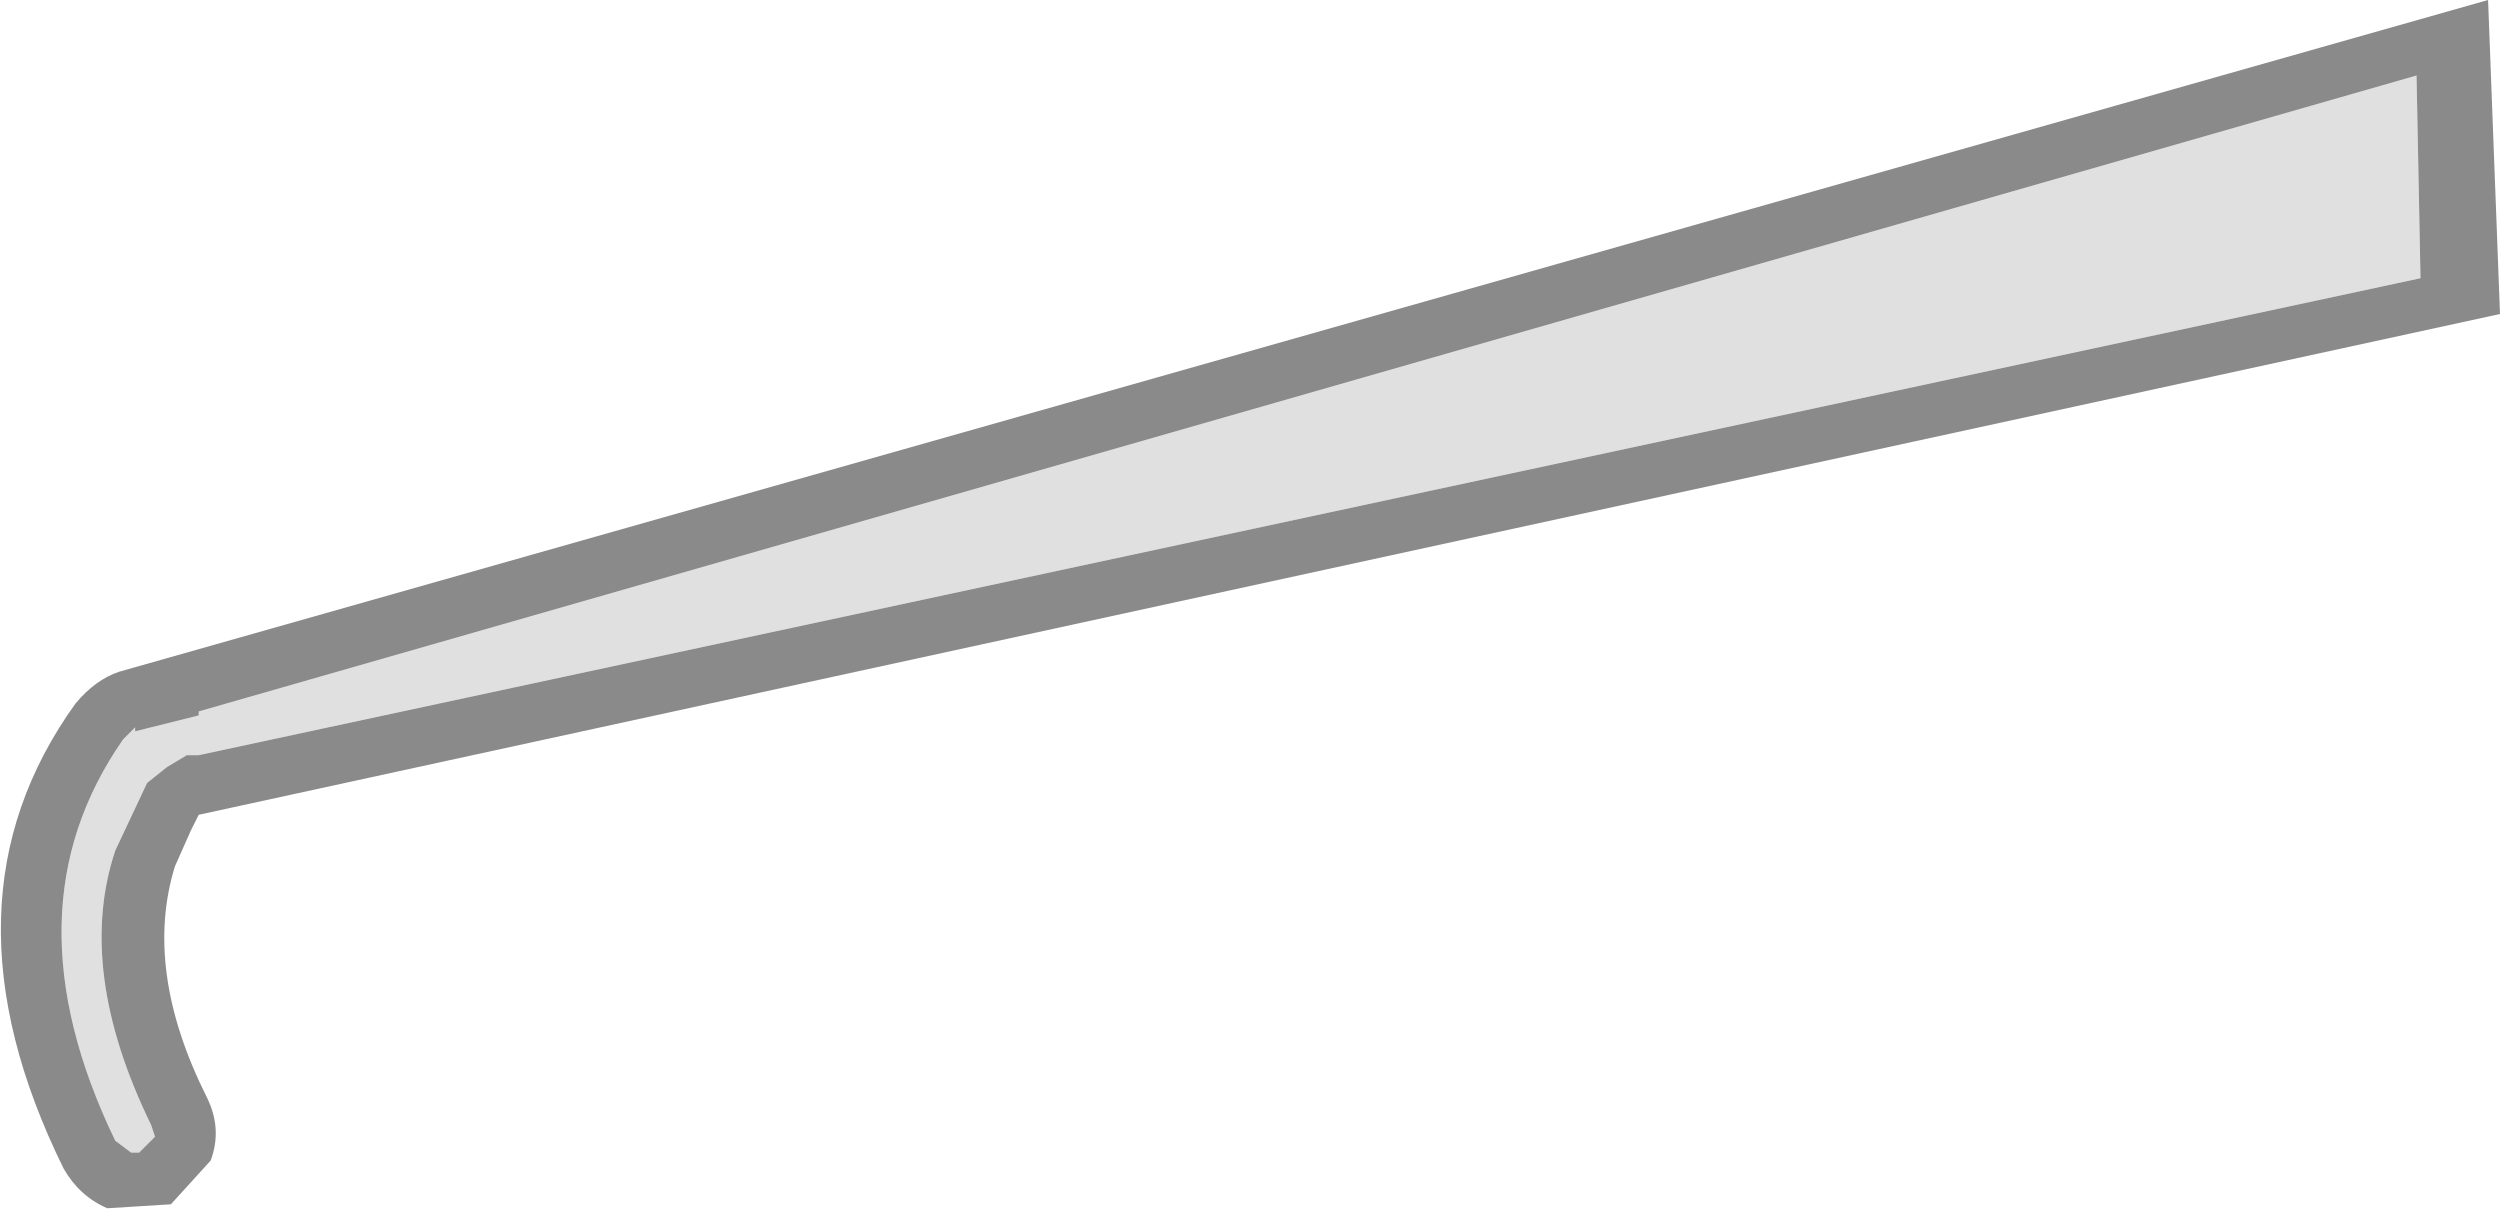 <?xml version="1.0" encoding="UTF-8" standalone="no"?>
<svg xmlns:ffdec="https://www.free-decompiler.com/flash" xmlns:xlink="http://www.w3.org/1999/xlink" ffdec:objectType="shape" height="15.25px" width="31.45px" xmlns="http://www.w3.org/2000/svg">
  <g transform="matrix(1.0, 0.0, 0.0, 1.0, -12.7, 33.7)">
    <path d="M15.2 -24.75 L43.1 -32.75 43.15 -30.2 15.2 -24.2 15.1 -24.2 15.05 -24.2 14.8 -24.05 14.55 -23.85 14.15 -23.0 Q13.65 -21.5 14.6 -19.55 L14.65 -19.4 14.45 -19.2 14.35 -19.2 14.15 -19.35 Q12.75 -22.25 14.25 -24.4 L14.4 -24.55 14.4 -24.5 15.2 -24.7 15.2 -24.75" fill="#e0e0e0" fill-rule="evenodd" stroke="none"/>
    <path d="M13.65 -24.85 Q13.9 -25.15 14.2 -25.25 L44.0 -33.7 44.15 -29.75 15.2 -23.45 15.1 -23.25 14.9 -22.8 Q14.5 -21.5 15.3 -19.9 15.5 -19.5 15.35 -19.1 L14.85 -18.55 14.05 -18.5 Q13.7 -18.65 13.5 -19.0 11.85 -22.35 13.65 -24.85 M15.2 -24.75 L15.2 -24.7 14.4 -24.5 14.4 -24.55 14.25 -24.4 Q12.75 -22.25 14.15 -19.35 L14.35 -19.2 14.45 -19.2 14.65 -19.4 14.6 -19.55 Q13.65 -21.5 14.15 -23.0 L14.55 -23.85 14.8 -24.05 15.05 -24.2 15.1 -24.2 15.2 -24.2 43.15 -30.2 43.1 -32.75 15.2 -24.75" fill="#8a8a8a" fill-rule="evenodd" stroke="none"/>
  </g>
</svg>
